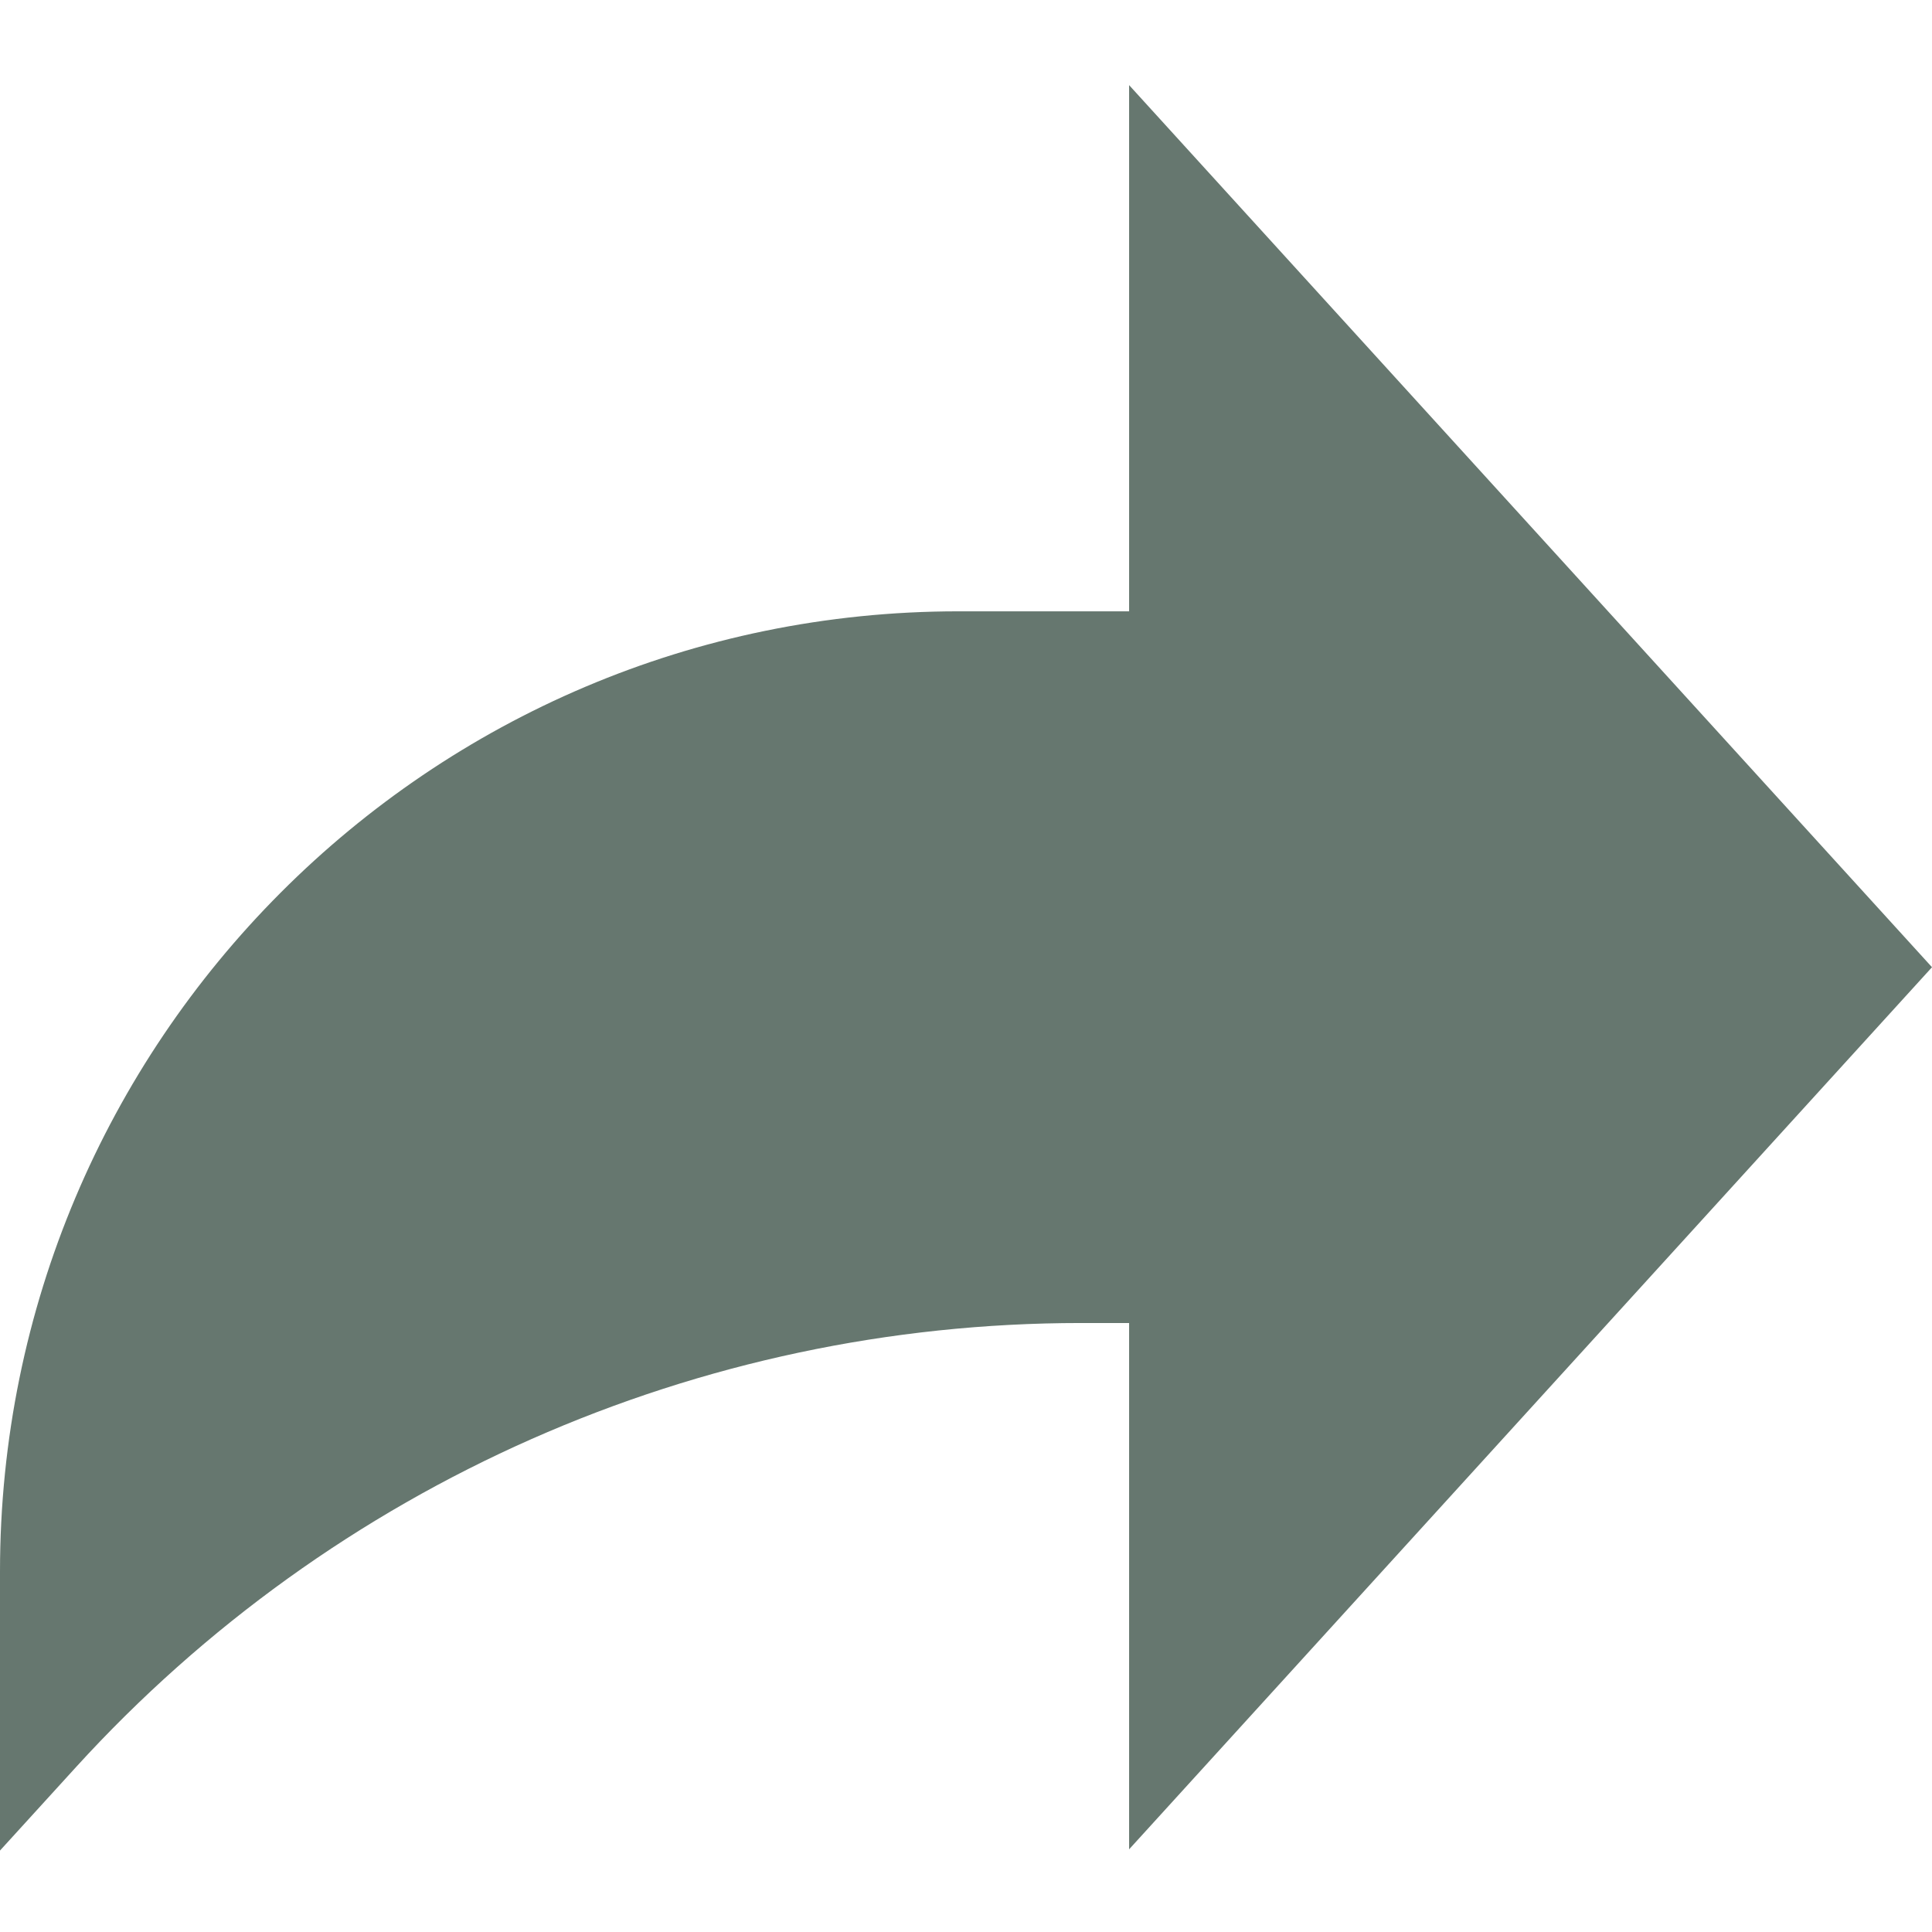 <svg width="19" height="19" viewBox="0 0 19 19" fill="none" xmlns="http://www.w3.org/2000/svg">
<path d="M19 9.512L11.104 0.837V6.012H9.425C4.22 6.012 0 10.241 0 15.456V18.199L0.746 17.38C3.281 14.597 6.868 13.011 10.629 13.011H11.104V18.187L19 9.512Z" fill="#263E33" fill-opacity="0.7"/>
</svg>
